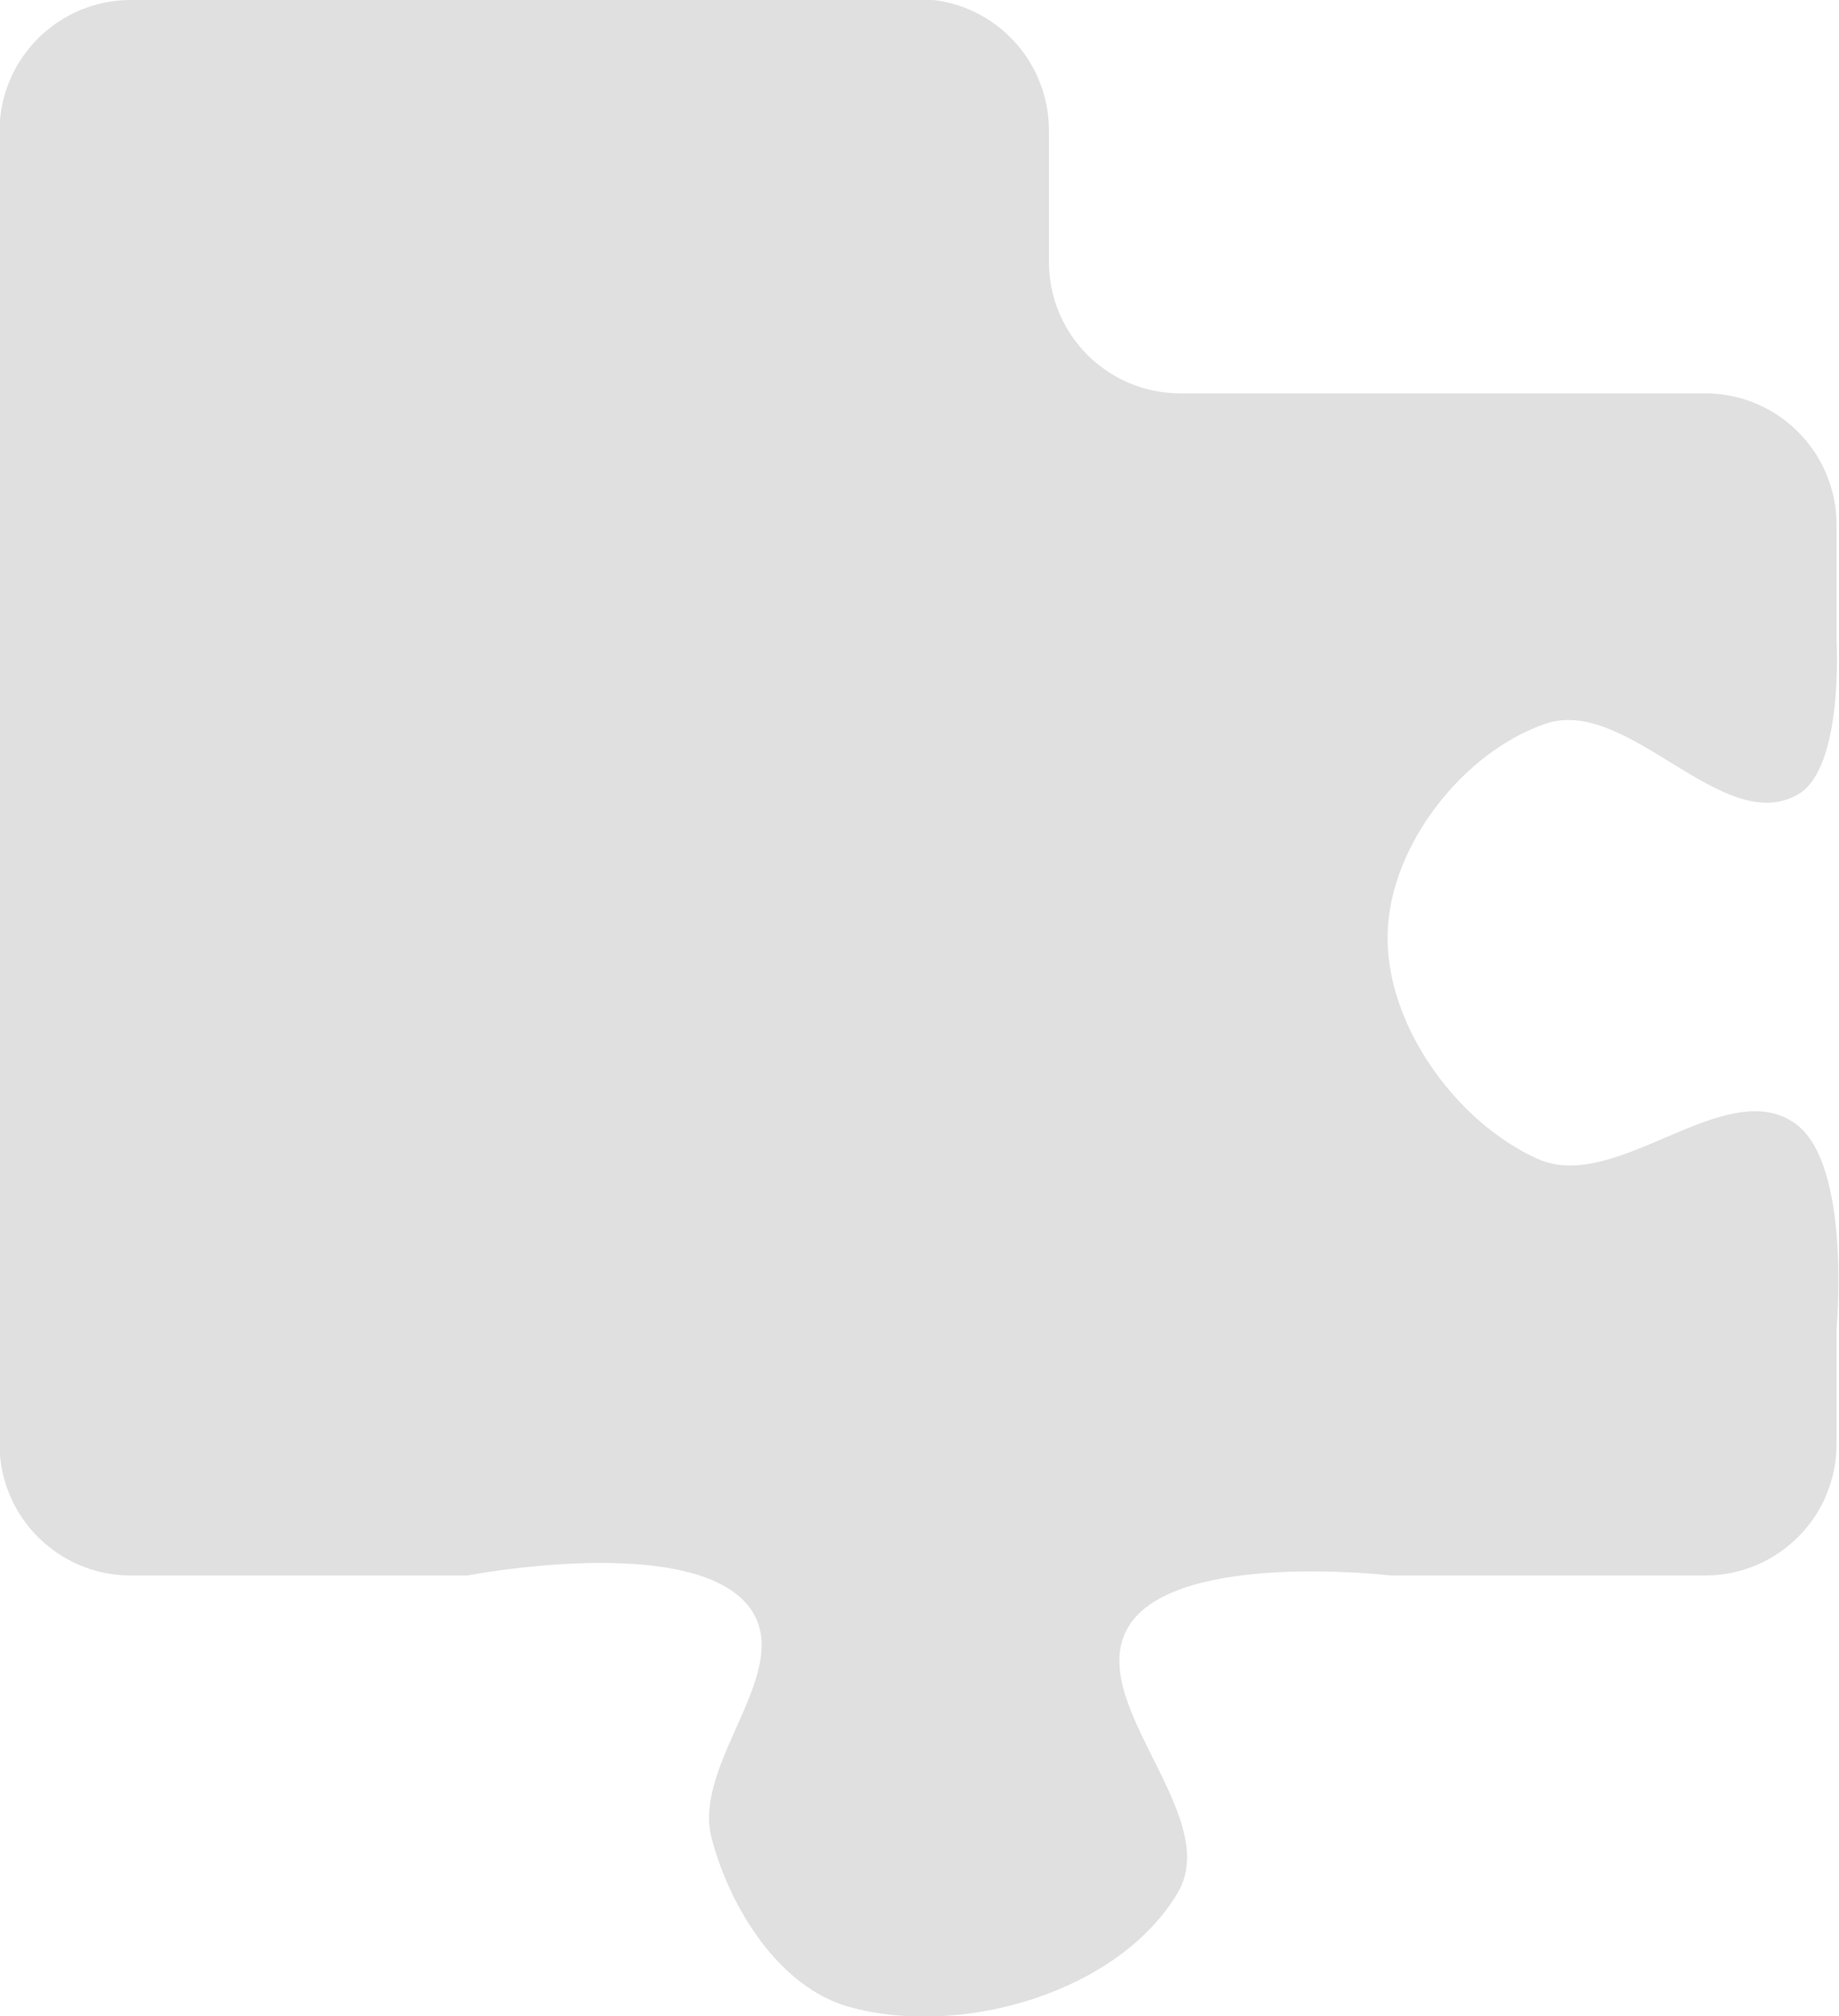 <svg width="3.708mm" height="4.064mm" version="1.1" viewBox="0 0 3.708 4.064" xml:space="preserve" xmlns="http://www.w3.org/2000/svg"><g transform="translate(-50.555 -108.8)"><path d="m50.819 108.8c-0.146 0-0.265 0.118-0.265 0.265v2.646c2e-6 0.146 0.118 0.265 0.265 0.265h0.678s0.454-0.088 0.569 0.064c0.095 0.126-0.117 0.314-0.076 0.466 0.037 0.141 0.136 0.299 0.275 0.339 0.226 0.064 0.546-0.028 0.665-0.23 0.093-0.158-0.2-0.392-0.095-0.543 0.102-0.146 0.525-0.096 0.525-0.096h0.633c0.146 0 0.265-0.118 0.265-0.265v-0.232s0.031-0.332-0.083-0.414c-0.142-0.101-0.361 0.143-0.52 0.071-0.166-0.075-0.308-0.274-0.302-0.456 0.005-0.176 0.152-0.364 0.318-0.421 0.167-0.057 0.358 0.231 0.51 0.142 0.092-0.054 0.077-0.311 0.077-0.311v-0.232c-2e-6 -0.146-0.118-0.265-0.265-0.265h-1.058c-0.146 0-0.265-0.118-0.265-0.265v-0.265c-2e-6 -0.146-0.118-0.265-0.265-0.265z" fill="#e0e0e0"/></g></svg>
